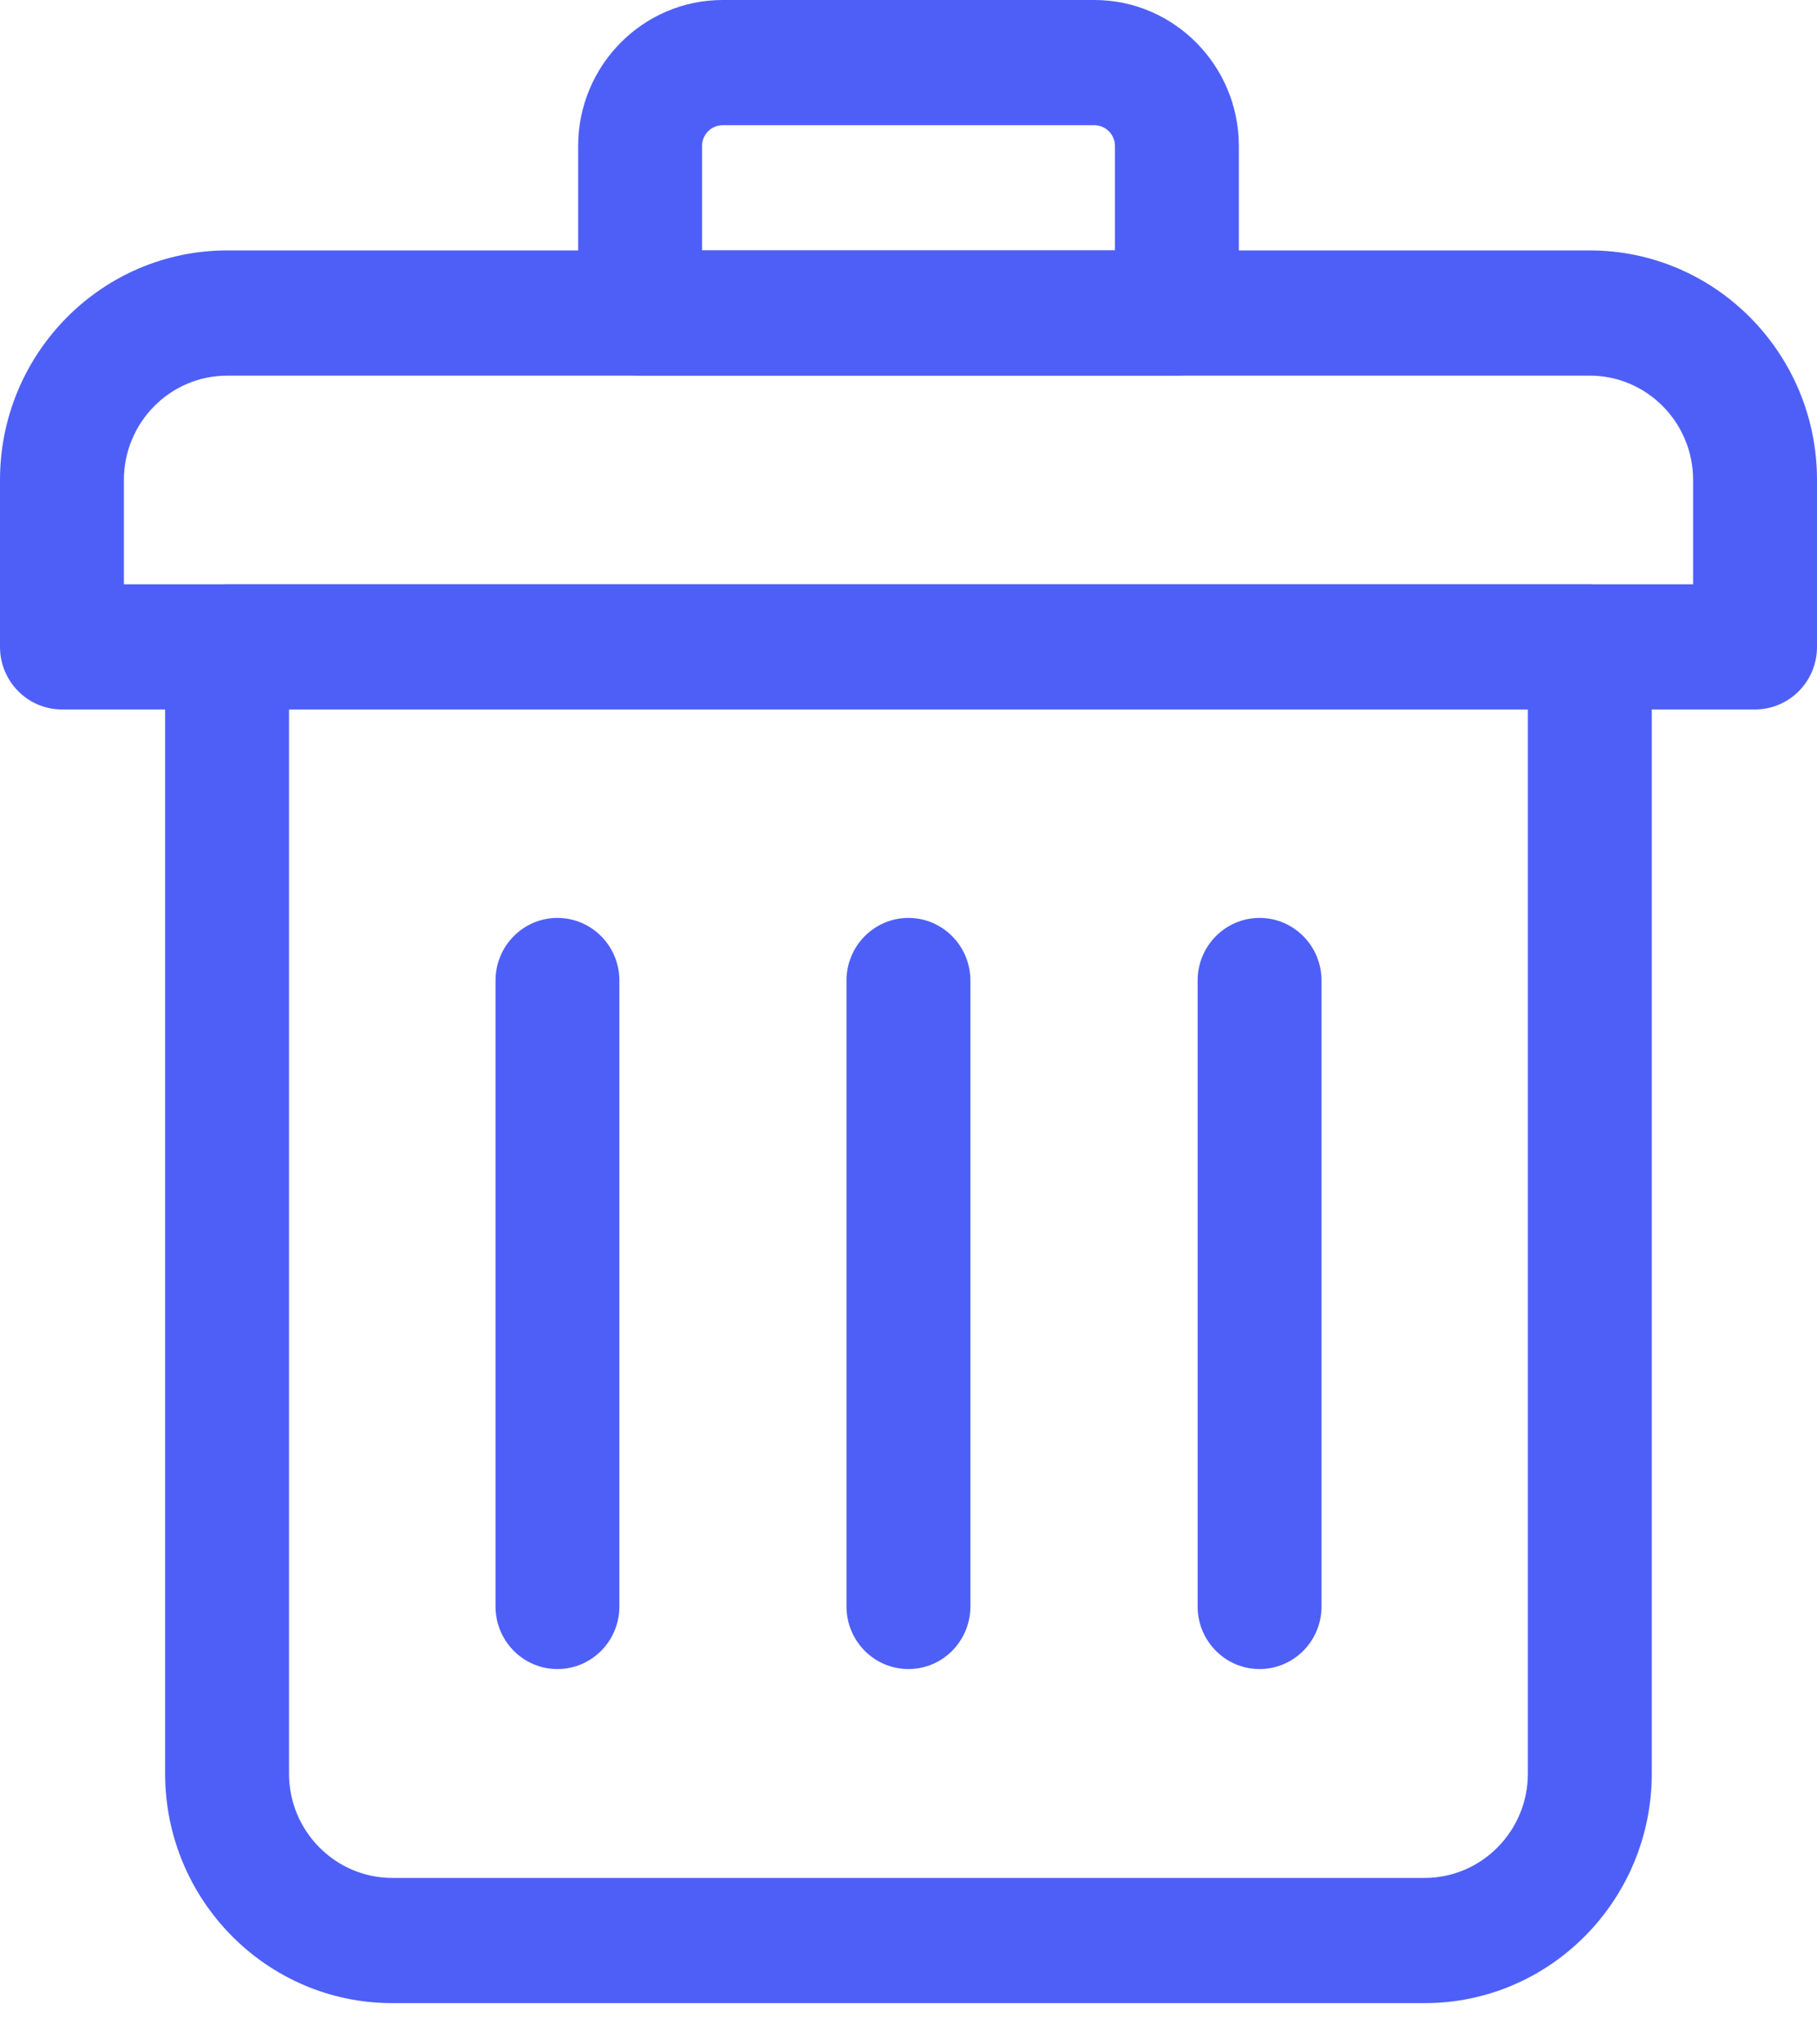 <svg width="32" height="36" viewBox="0 0 32 36" fill="none" xmlns="http://www.w3.org/2000/svg">
<path d="M25.09 35.274H6.908C4.702 35.274 2.908 33.462 2.908 31.232V11.391C2.908 10.783 3.397 10.289 3.999 10.289H27.999C28.601 10.289 29.09 10.783 29.09 11.391V31.232C29.09 33.462 27.297 35.274 25.09 35.274ZM5.09 12.494V31.232C5.09 32.245 5.906 33.069 6.908 33.069H25.09C26.092 33.069 26.908 32.245 26.908 31.232V12.494H5.09Z" fill="#4E5FF7"/>
<path d="M30.909 12.493H1.091C0.489 12.493 0 12 0 11.391V8.452C0 6.222 1.793 4.41 4 4.41H28C30.206 4.41 32 6.222 32 8.452V11.391C32 12 31.511 12.493 30.909 12.493ZM2.182 10.289H29.818V8.452C29.818 7.439 29.002 6.615 28 6.615H4C2.998 6.615 2.182 7.439 2.182 8.452V10.289Z" fill="#4E5FF7"/>
<path d="M20.727 6.614H11.273C10.67 6.614 10.182 6.12 10.182 5.511V2.572C10.182 1.154 11.323 0 12.727 0H19.273C20.676 0 21.818 1.154 21.818 2.572V5.511C21.818 6.12 21.329 6.614 20.727 6.614ZM12.364 4.409H19.636V2.572C19.636 2.369 19.473 2.205 19.273 2.205H12.727C12.526 2.205 12.364 2.369 12.364 2.572V4.409Z" fill="#4E5FF7"/>
<path d="M9.817 29.391C9.215 29.391 8.727 28.898 8.727 28.289V17.266C8.727 16.658 9.215 16.164 9.817 16.164C10.42 16.164 10.908 16.658 10.908 17.266V28.289C10.908 28.898 10.42 29.391 9.817 29.391Z" fill="#4E5FF7"/>
<path d="M15.999 29.391C15.397 29.391 14.908 28.898 14.908 28.289V17.266C14.908 16.658 15.397 16.164 15.999 16.164C16.601 16.164 17.09 16.658 17.09 17.266V28.289C17.09 28.898 16.601 29.391 15.999 29.391Z" fill="#4E5FF7"/>
<path d="M22.183 29.391C21.581 29.391 21.092 28.898 21.092 28.289V17.266C21.092 16.658 21.581 16.164 22.183 16.164C22.785 16.164 23.274 16.658 23.274 17.266V28.289C23.274 28.898 22.785 29.391 22.183 29.391Z" fill="#4E5FF7"/>
</svg>
